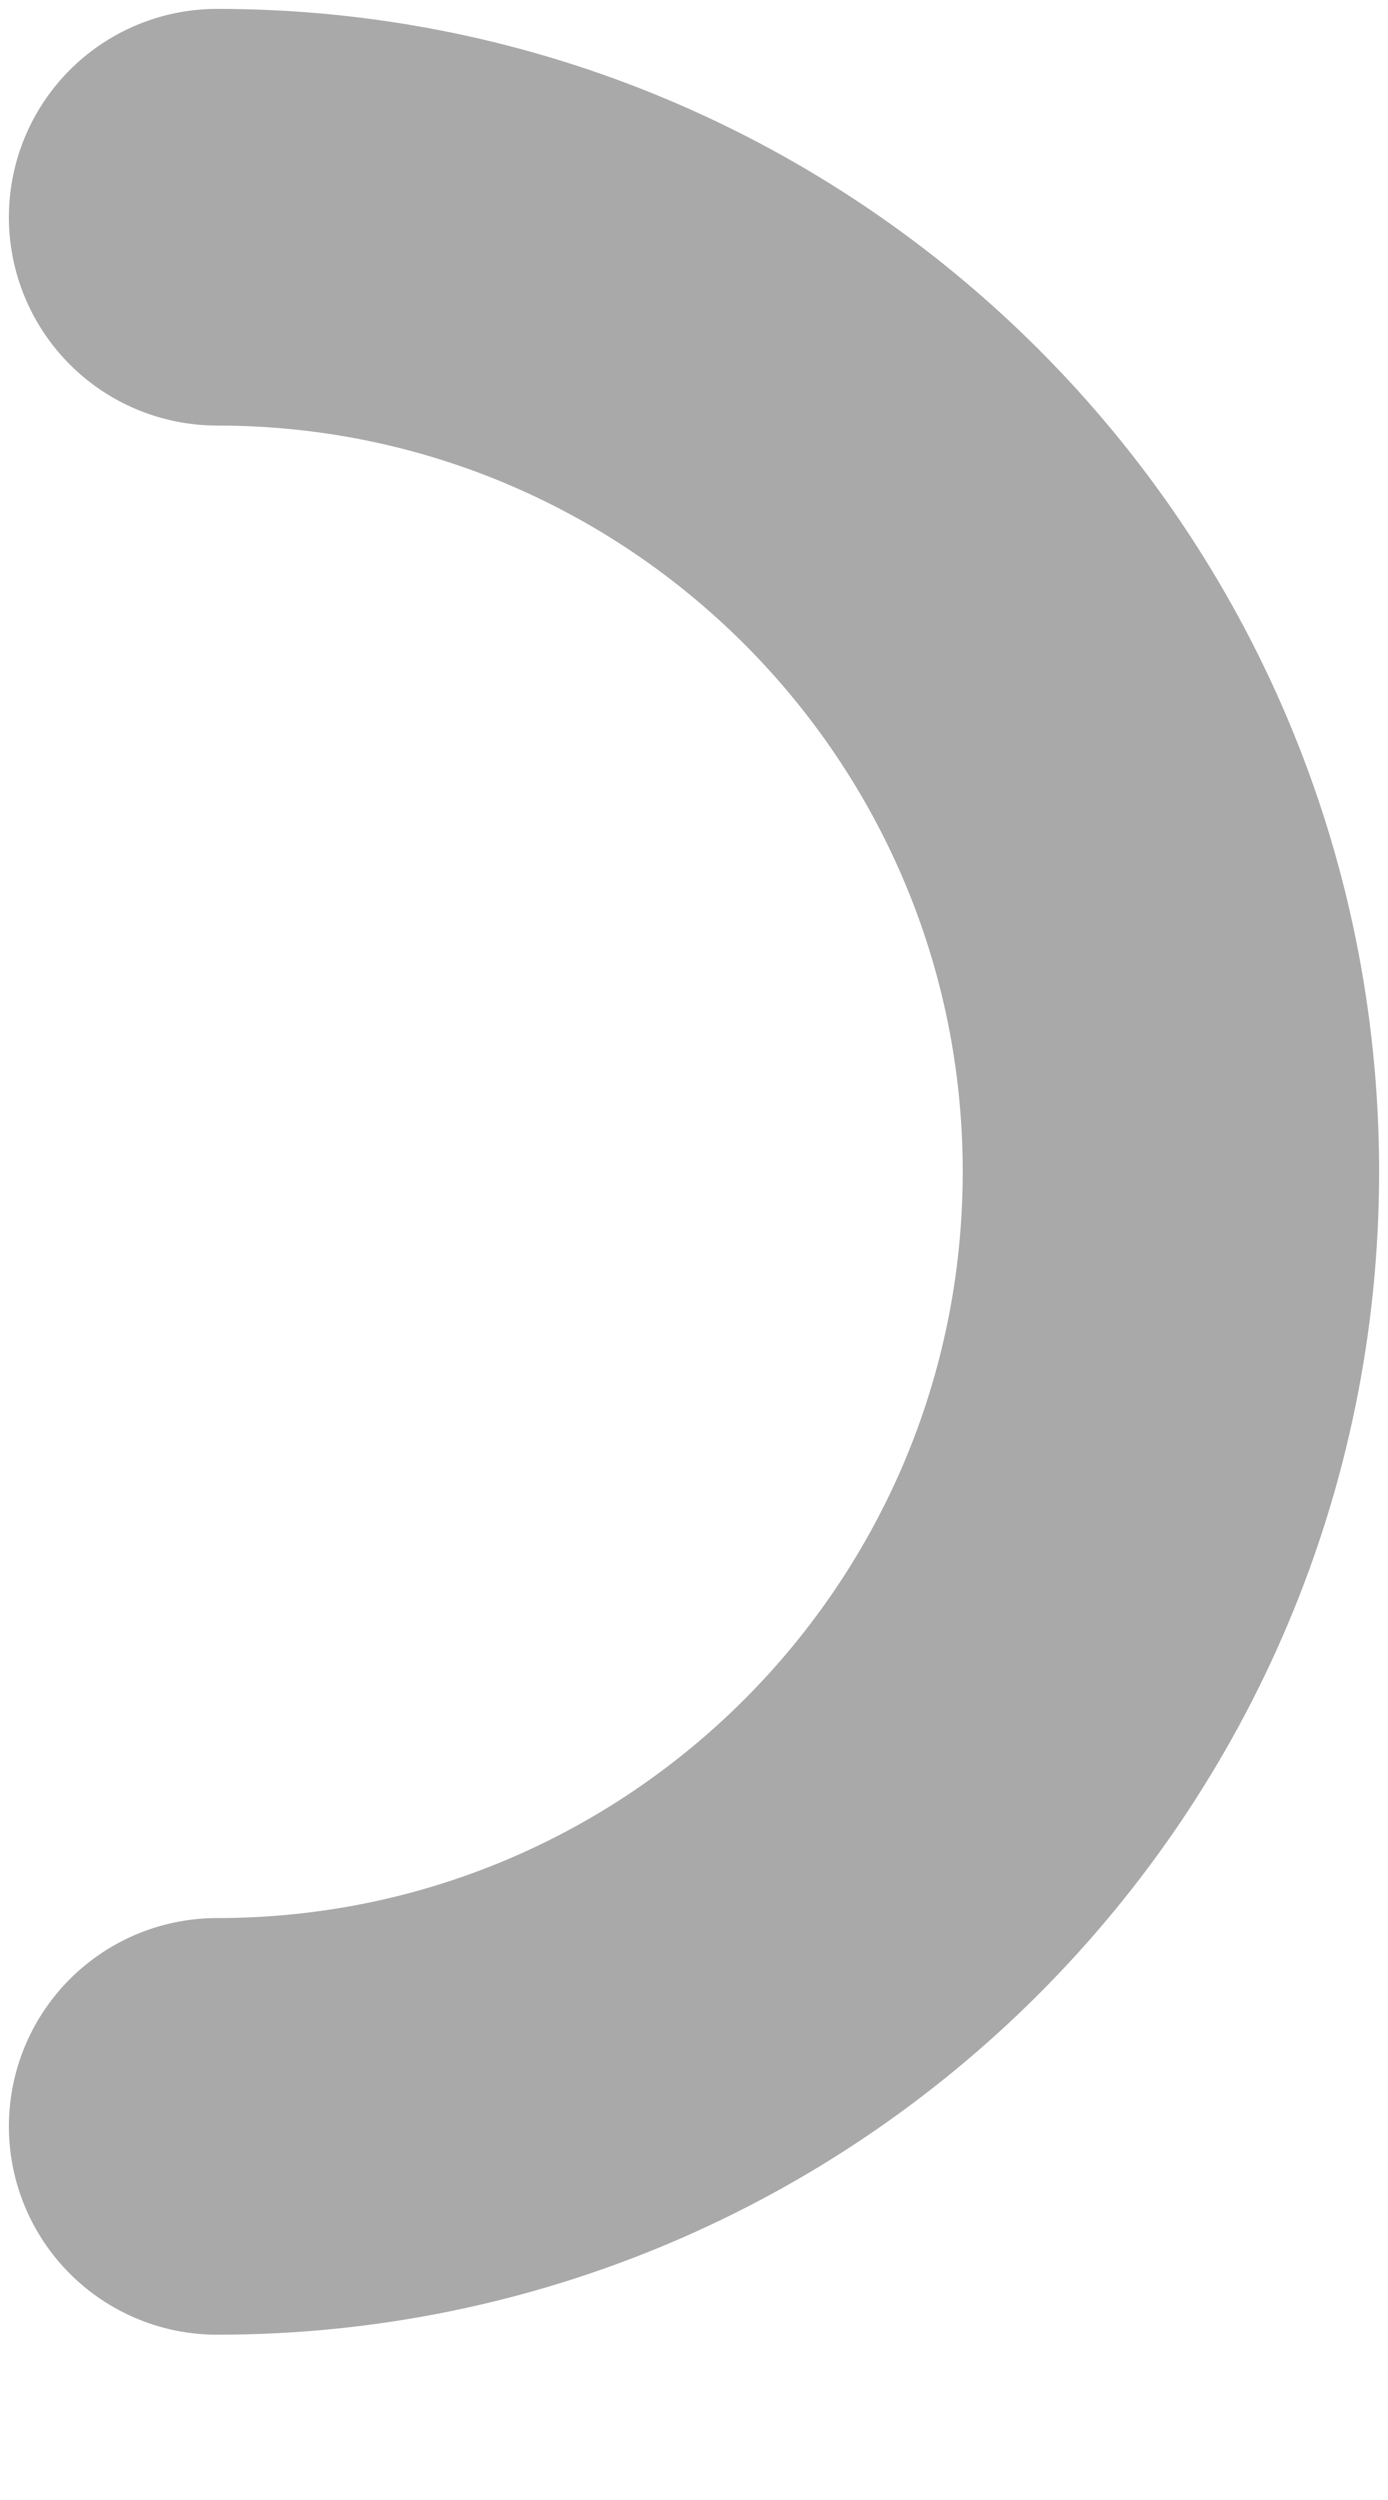 <svg width="5" height="9" viewBox="0 0 5 9" fill="none" xmlns="http://www.w3.org/2000/svg">
<path d="M0.782 7.655C2.68 7.655 4.218 6.116 4.218 4.218C4.218 2.321 2.68 0.782 0.782 0.782" stroke="#A9A9A9" stroke-width="1.5" stroke-linecap="round" stroke-linejoin="round"/>
</svg>
